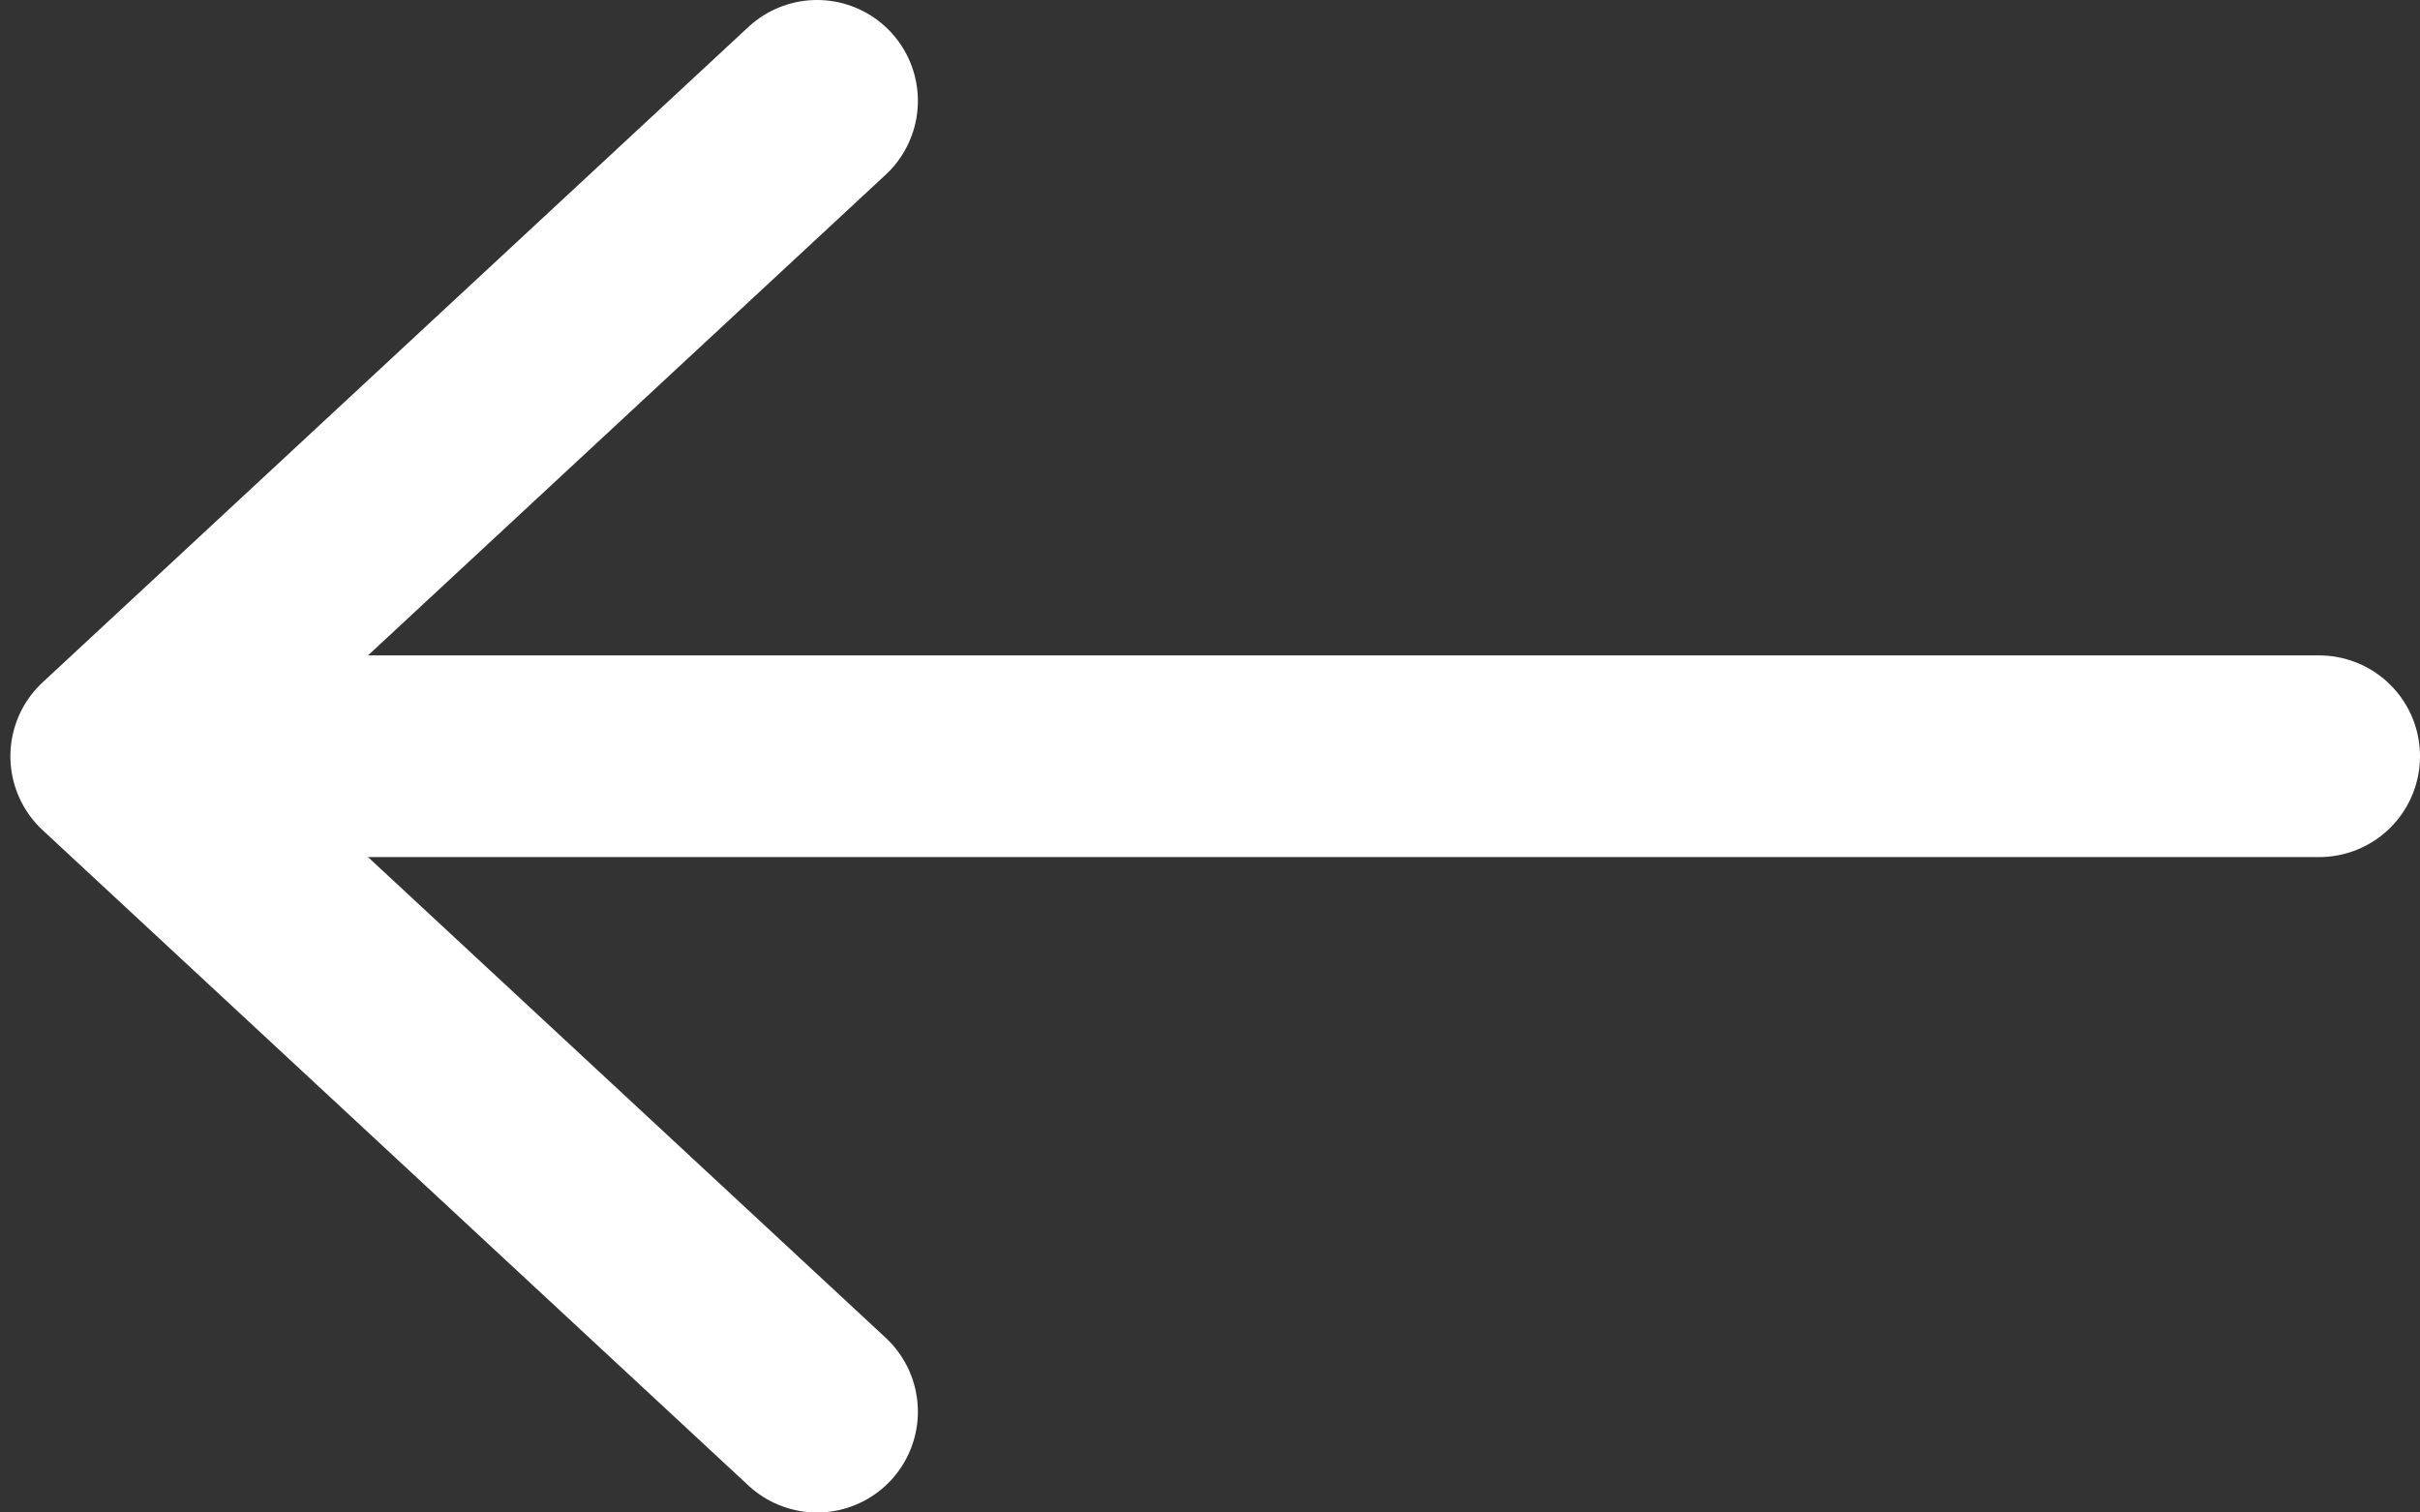 <svg width="24" height="15" viewBox="0 0 24 15" fill="none" xmlns="http://www.w3.org/2000/svg">
<rect x="0" y="0" width="24" height="15" fill="#333333" stroke="none"/>
<path d="M23 7.5L1.785 7.5" stroke="white" stroke-width="2" stroke-linecap="round" stroke-linejoin="round"/>
<path d="M8.103 14L1.103 7.5L8.103 1" stroke="white" stroke-width="2" stroke-linecap="round" stroke-linejoin="round"/>
</svg>

